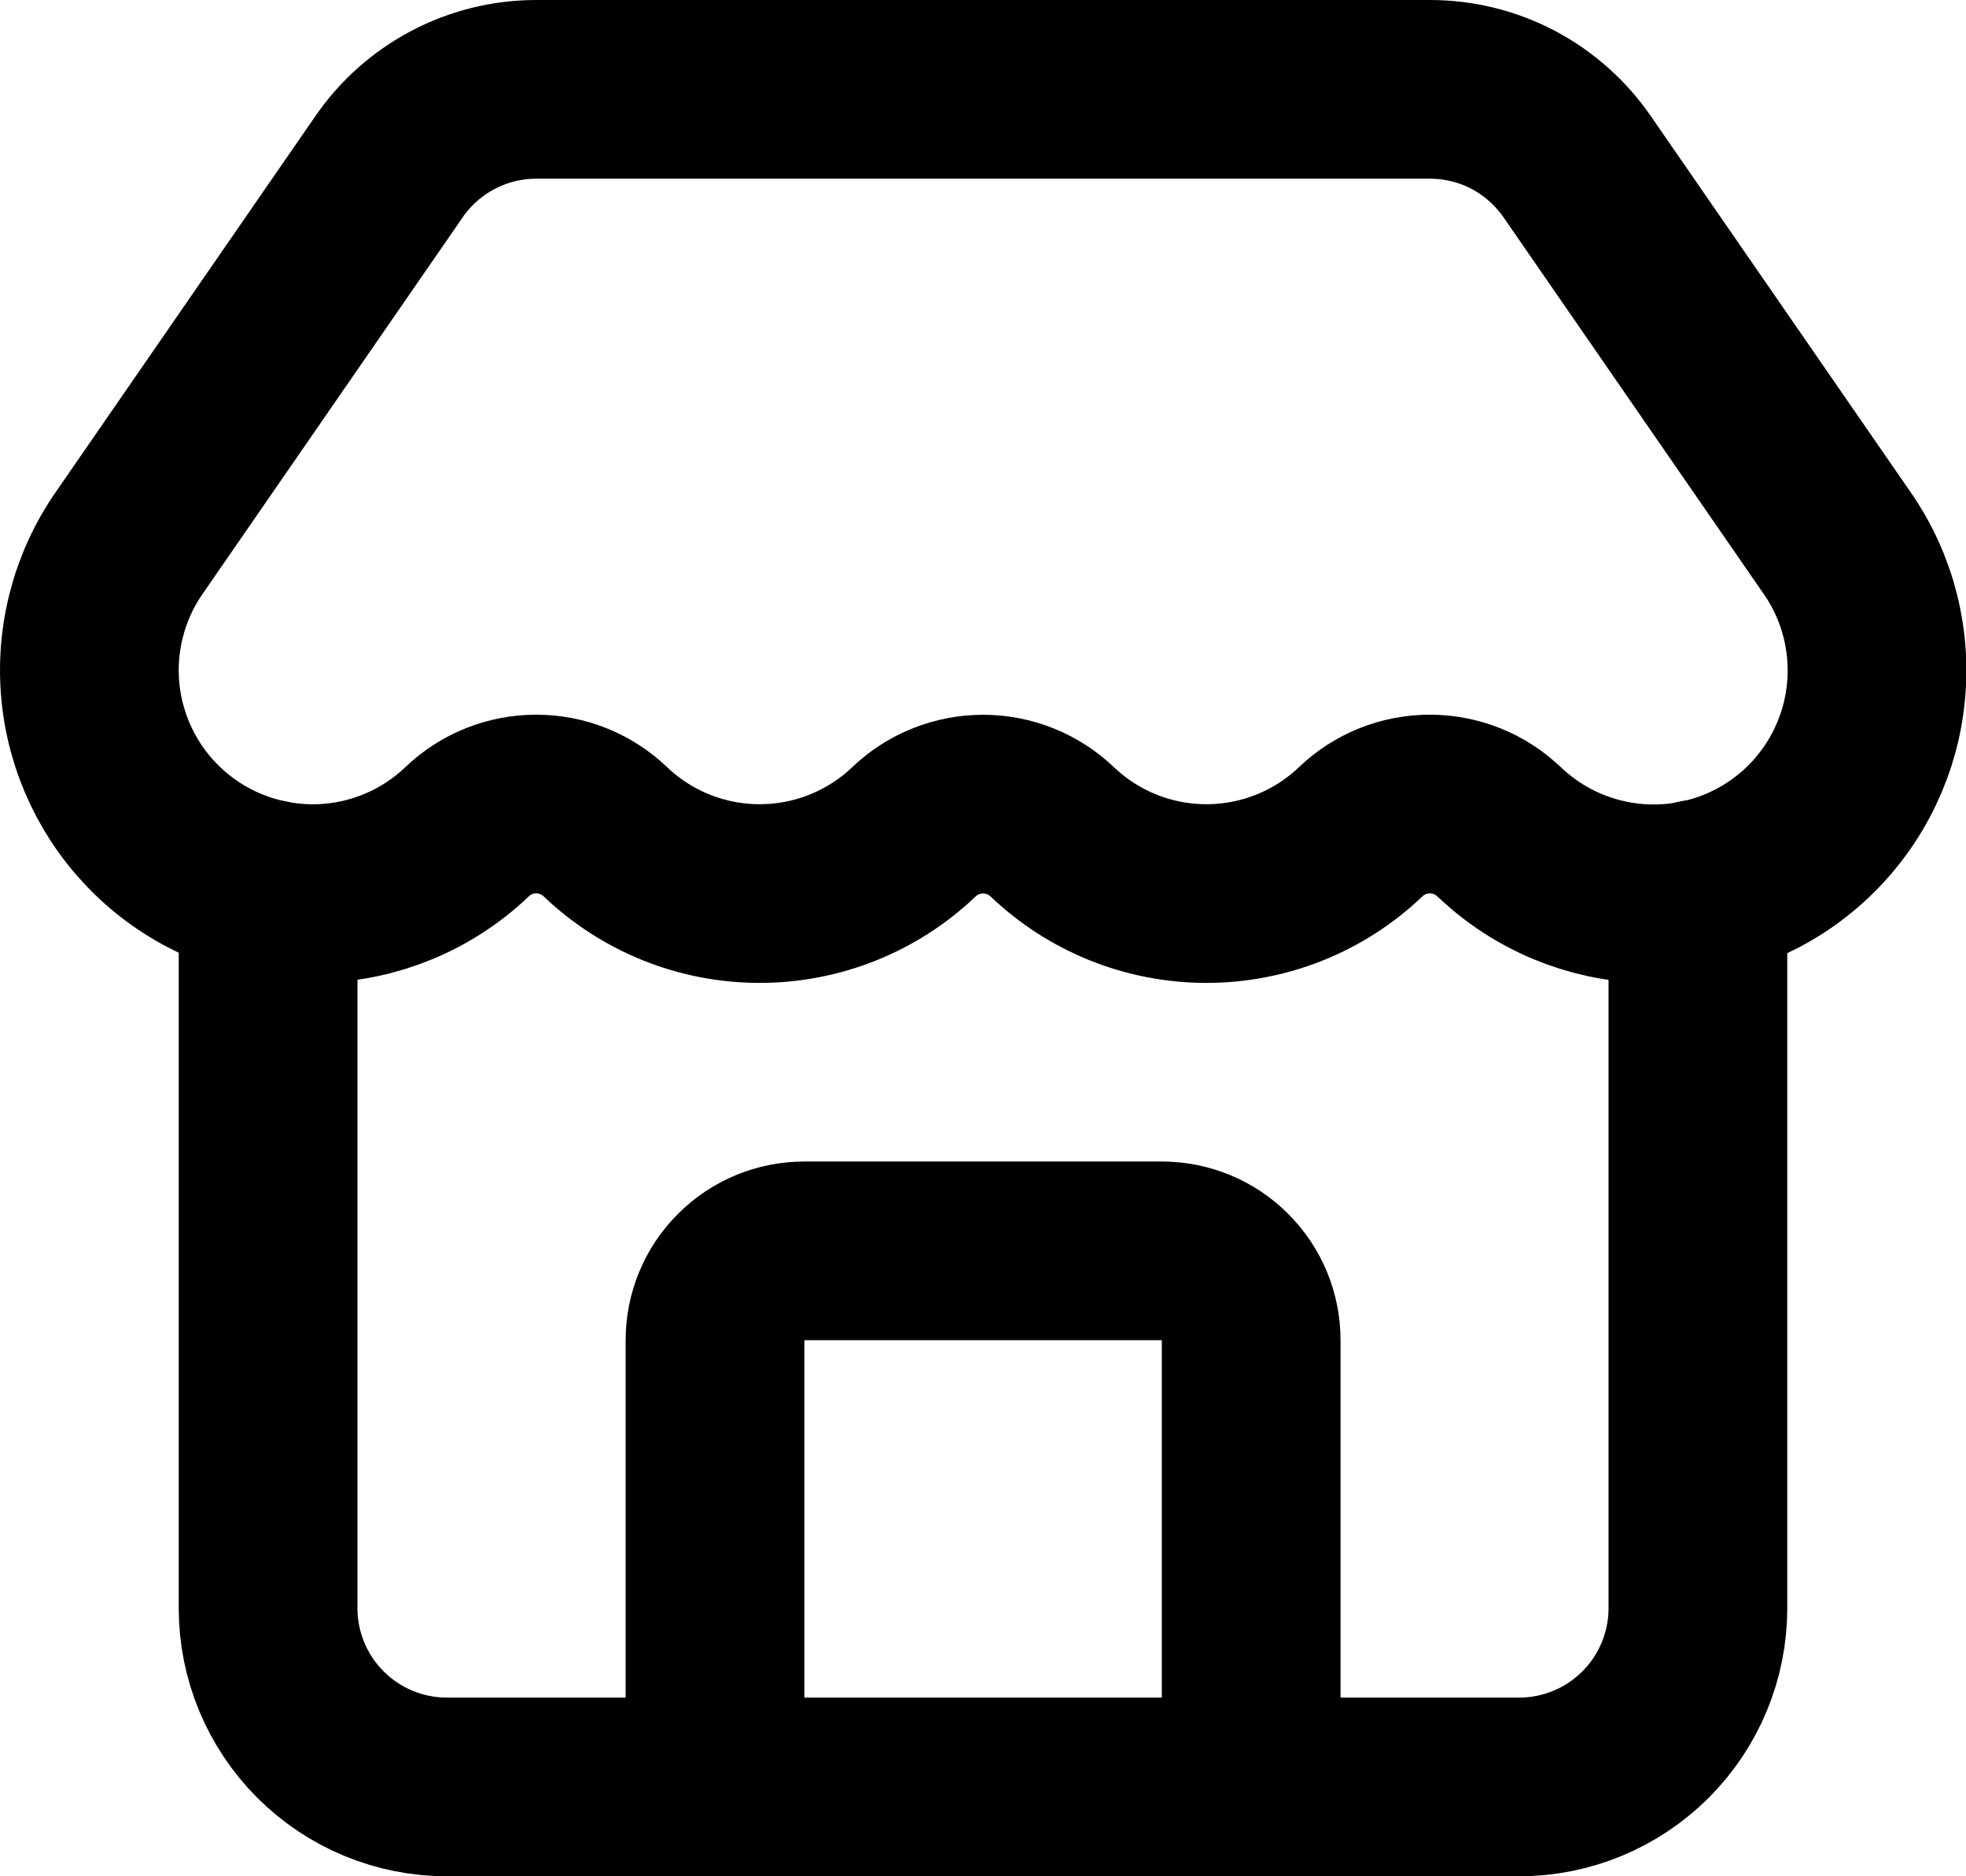 <svg width="22" height="21" viewBox="0 0 22 21" fill="none" xmlns="http://www.w3.org/2000/svg">
<path d="M14.001 20V15C14.001 14.735 13.896 14.48 13.708 14.293C13.521 14.105 13.266 14 13.001 14H9.001C8.736 14 8.481 14.105 8.294 14.293C8.106 14.48 8.001 14.735 8.001 15V20M16.775 9.31C16.567 9.11 16.289 8.999 16 8.999C15.712 8.999 15.434 9.11 15.226 9.31C14.761 9.754 14.143 10.001 13.5 10.001C12.858 10.001 12.24 9.754 11.775 9.31C11.566 9.111 11.289 9 11.001 9C10.713 9 10.435 9.111 10.227 9.31C9.762 9.754 9.144 10.001 8.501 10.001C7.858 10.001 7.24 9.754 6.775 9.31C6.566 9.11 6.289 8.999 6 8.999C5.712 8.999 5.434 9.11 5.226 9.31C4.777 9.739 4.184 9.985 3.564 10.001C2.943 10.016 2.339 9.801 1.868 9.395C1.398 8.99 1.095 8.424 1.019 7.808C0.943 7.192 1.098 6.57 1.456 6.062L4.345 1.878C4.528 1.608 4.775 1.386 5.064 1.233C5.352 1.08 5.674 1 6.001 1H16.001C16.327 1 16.648 1.079 16.936 1.231C17.224 1.384 17.47 1.604 17.654 1.873L20.549 6.065C20.907 6.573 21.062 7.196 20.985 7.812C20.909 8.429 20.605 8.995 20.134 9.4C19.663 9.805 19.058 10.02 18.437 10.003C17.816 9.986 17.224 9.739 16.775 9.309" stroke="black" stroke-width="2" stroke-linecap="round" stroke-linejoin="round"/>
<path d="M3 9.95V18C3 18.53 3.211 19.039 3.586 19.414C3.961 19.789 4.47 20 5 20H17C17.53 20 18.039 19.789 18.414 19.414C18.789 19.039 19 18.53 19 18V9.95" stroke="black" stroke-width="2" stroke-linecap="round" stroke-linejoin="round"/>
</svg>
